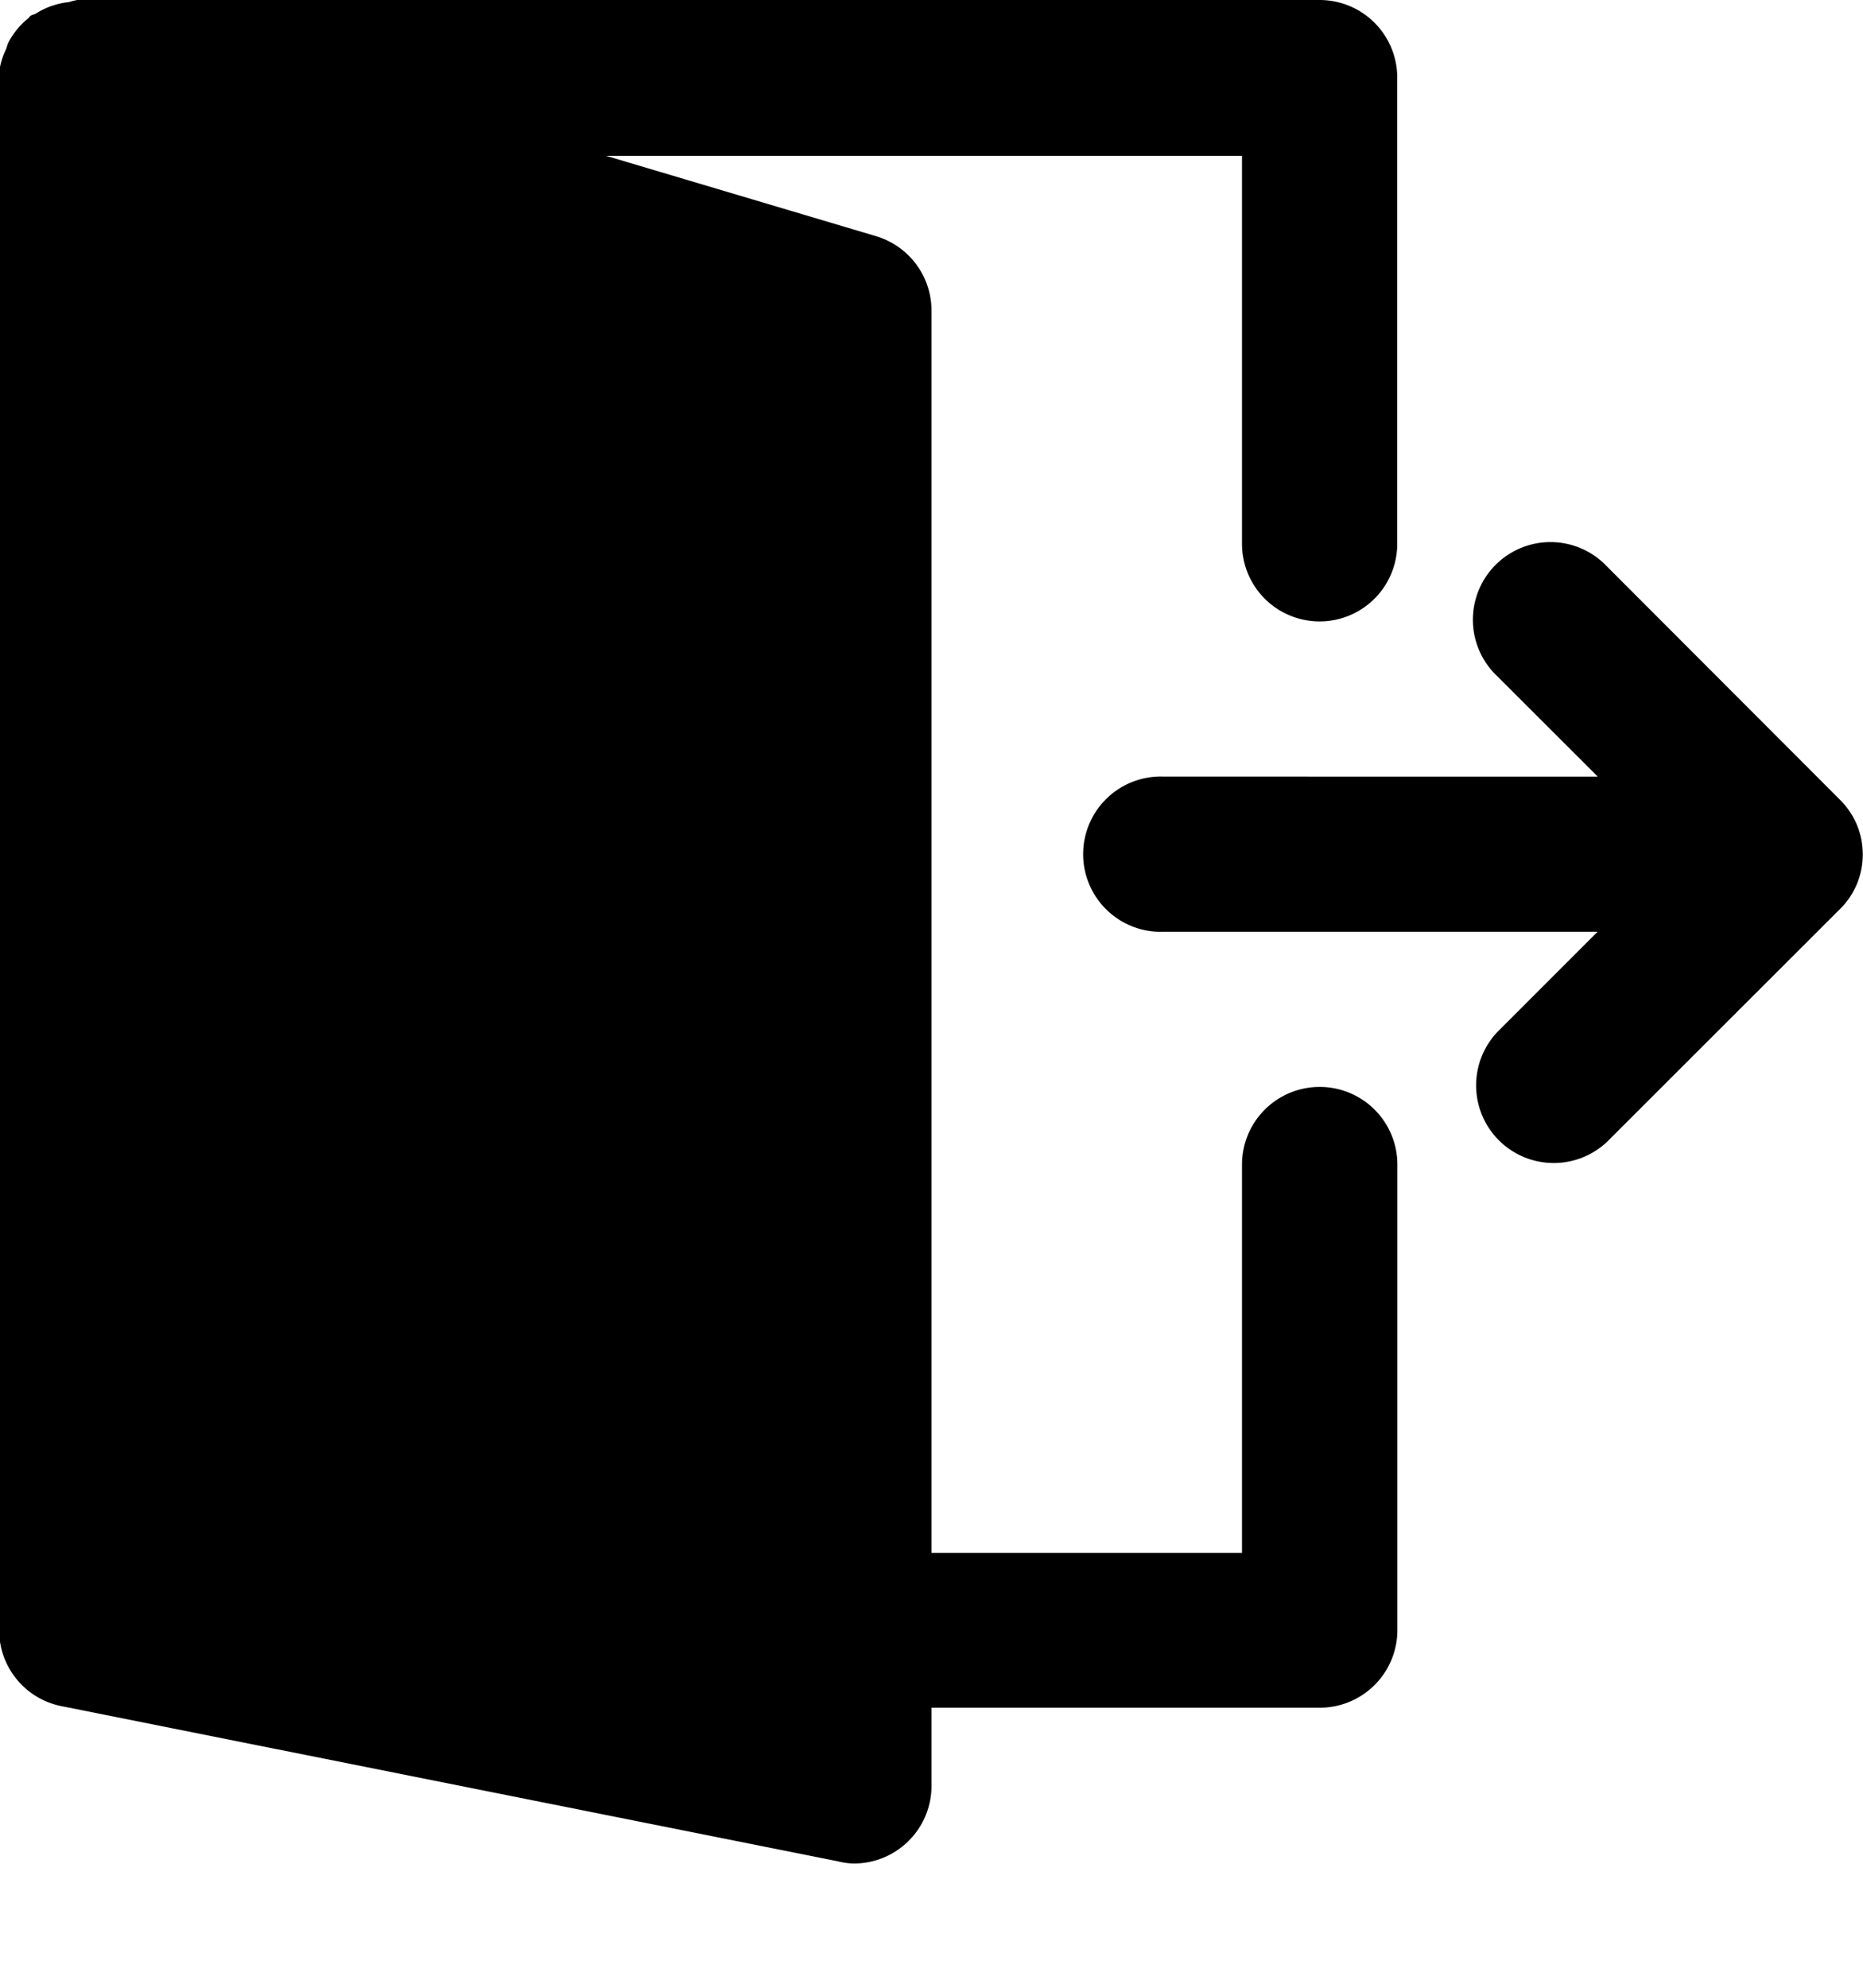 <svg xmlns="http://www.w3.org/2000/svg" width="15" height="16" viewBox="0 0 15 16">
  <defs>
    <style>
      .cls-1 {
        fill-rule: evenodd;
      }
    </style>
  </defs>
  <path id="Forma_1" data-name="Forma 1" class="cls-1" d="M14.95,6.637a0.628,0.628,0,0,0-.136-0.2L12.939,4.56a0.625,0.625,0,1,0-.884.883l0.809,0.808H9.371a0.625,0.625,0,1,0,0,1.249h3.492l-0.808.808a0.625,0.625,0,0,0,.884.883l1.875-1.873a0.615,0.615,0,0,0,.136-0.2A0.624,0.624,0,0,0,14.95,6.637ZM10.622,8.749A0.625,0.625,0,0,0,10,9.374V12.5H7.5V2.5A0.625,0.625,0,0,0,7.05,1.9L4.879,1.254H10V4.377a0.625,0.625,0,0,0,1.25,0V0.629A0.625,0.625,0,0,0,10.622,0h-10A0.564,0.564,0,0,0,.554.017,0.618,0.618,0,0,0,.289.109C0.275,0.118.258,0.118,0.245,0.128S0.238,0.139.233,0.143a0.619,0.619,0,0,0-.166.2A0.5,0.5,0,0,0,.05.393,0.6,0.6,0,0,0,0,.539,0.39,0.39,0,0,0,0,.593C0,0.606-.007.617-0.007,0.629V13.121a0.624,0.624,0,0,0,.5.612l6.252,1.249A0.578,0.578,0,0,0,6.87,15,0.625,0.625,0,0,0,7.5,14.371V13.746h3.126a0.625,0.625,0,0,0,.625-0.625V9.374A0.625,0.625,0,0,0,10.622,8.749Z"/>
</svg>

